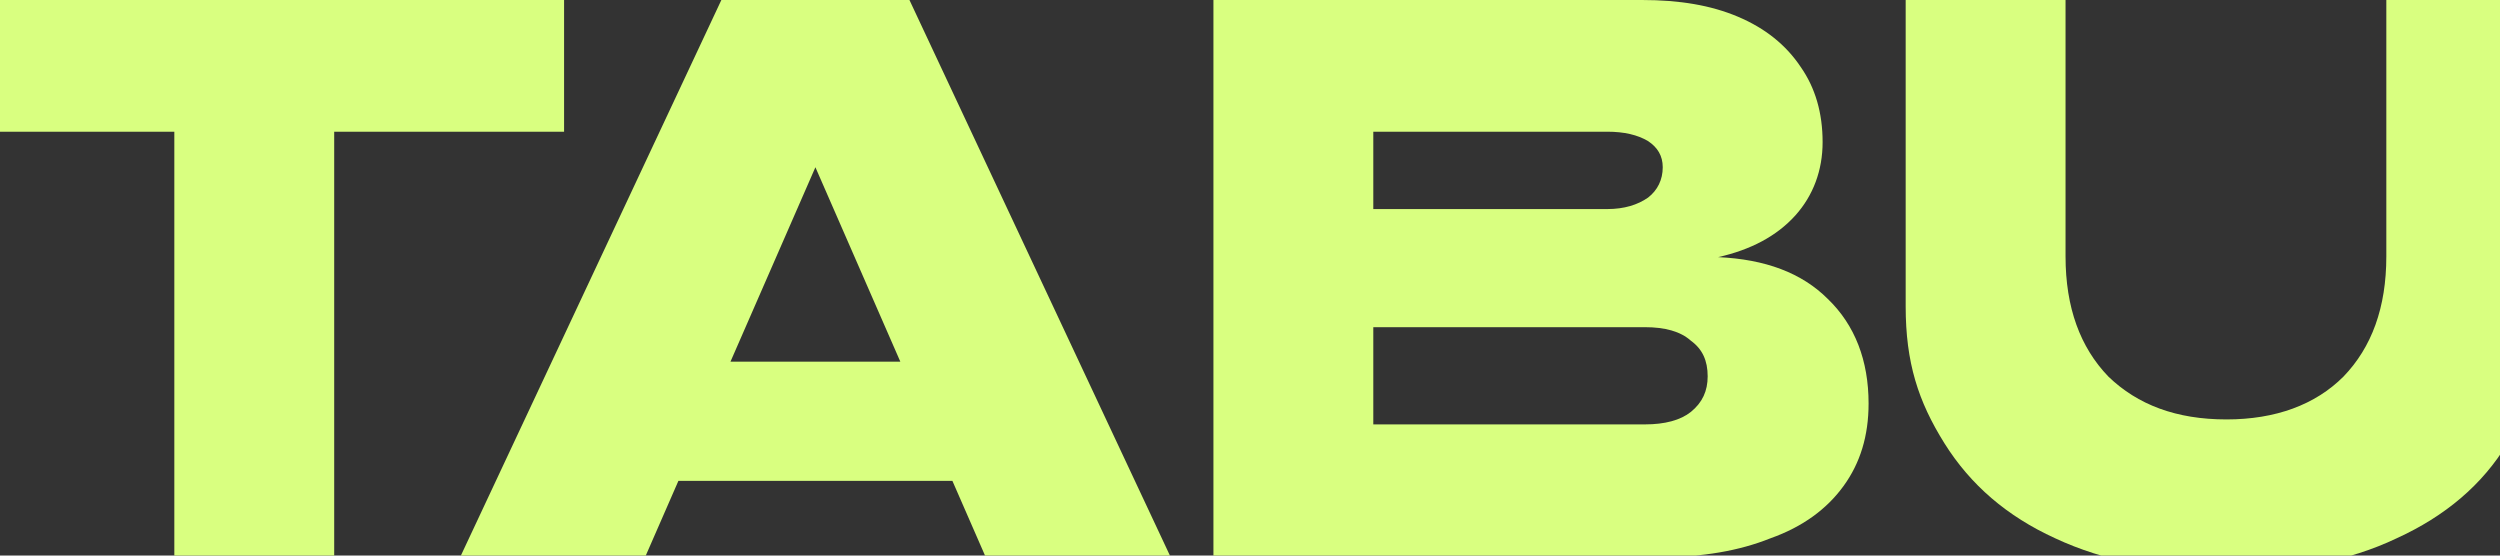 <svg width="360" height="80" viewBox="0 0 360 80" fill="none" xmlns="http://www.w3.org/2000/svg">
<rect x="0" y="0" width="360" height="80" fill="#333333" stroke="none"/>
<path d="M25.103 18.967L-8 18.967L-8 0.001L81.227 0.001V18.967L48.124 18.967L48.124 80.231L25.103 80.231L25.103 18.967Z" fill="#D9FF80"/>
<path d="M95.299 52.082L139.537 52.082V69.242L95.299 69.242L95.299 52.082ZM168.577 80.23H141.944L117.418 24.084L92.892 80.23H66.259L103.876 0L130.96 0L168.577 80.23Z" fill="#D9FF80"/>
<path d="M174.734 0L236.425 0C241.842 0 246.356 0.753 250.268 2.408C254.18 4.064 257.189 6.473 259.296 9.634C261.403 12.644 262.456 16.257 262.456 20.471C262.456 24.536 261.102 28.148 258.544 31.008C255.835 34.019 252.074 35.975 247.409 37.029C254.18 37.33 259.446 39.287 263.208 43.05C267.12 46.813 269.076 51.931 269.076 58.103C269.076 62.769 267.873 66.683 265.465 69.994C263.058 73.306 259.597 75.865 254.932 77.52C250.418 79.327 245.152 80.23 238.983 80.23L174.734 80.23V0ZM236.876 61.113C239.735 61.113 241.992 60.511 243.497 59.307C245.152 57.952 245.904 56.296 245.904 54.189C245.904 51.931 245.152 50.275 243.497 49.071C241.992 47.717 239.735 47.114 236.876 47.114H197.755V61.113H236.876ZM231.46 30.105C233.867 30.105 235.823 29.503 237.328 28.449C238.682 27.396 239.434 25.89 239.434 24.084C239.434 22.428 238.682 21.224 237.328 20.321C235.823 19.418 233.867 18.966 231.46 18.966L197.755 18.966V30.105L231.46 30.105Z" fill="#D9FF80"/>
<path d="M320.61 82.324C311.131 82.324 303.005 80.819 295.933 77.507C289.012 74.346 283.746 69.83 279.984 63.809C276.222 57.788 274.417 52.232 274.417 44.104V0L297.438 0V36.916C297.438 44.291 299.545 50.011 303.607 54.226C307.82 58.29 313.388 60.398 320.61 60.398C327.682 60.398 333.4 58.29 337.462 54.226C341.525 50.011 343.631 44.291 343.631 36.916V0L366.653 0V44.104C366.653 52.232 364.847 57.788 361.086 63.809C357.474 69.83 352.058 74.346 345.136 77.507C338.215 80.819 329.939 82.324 320.61 82.324Z" fill="#D9FF80"/>
</svg>
